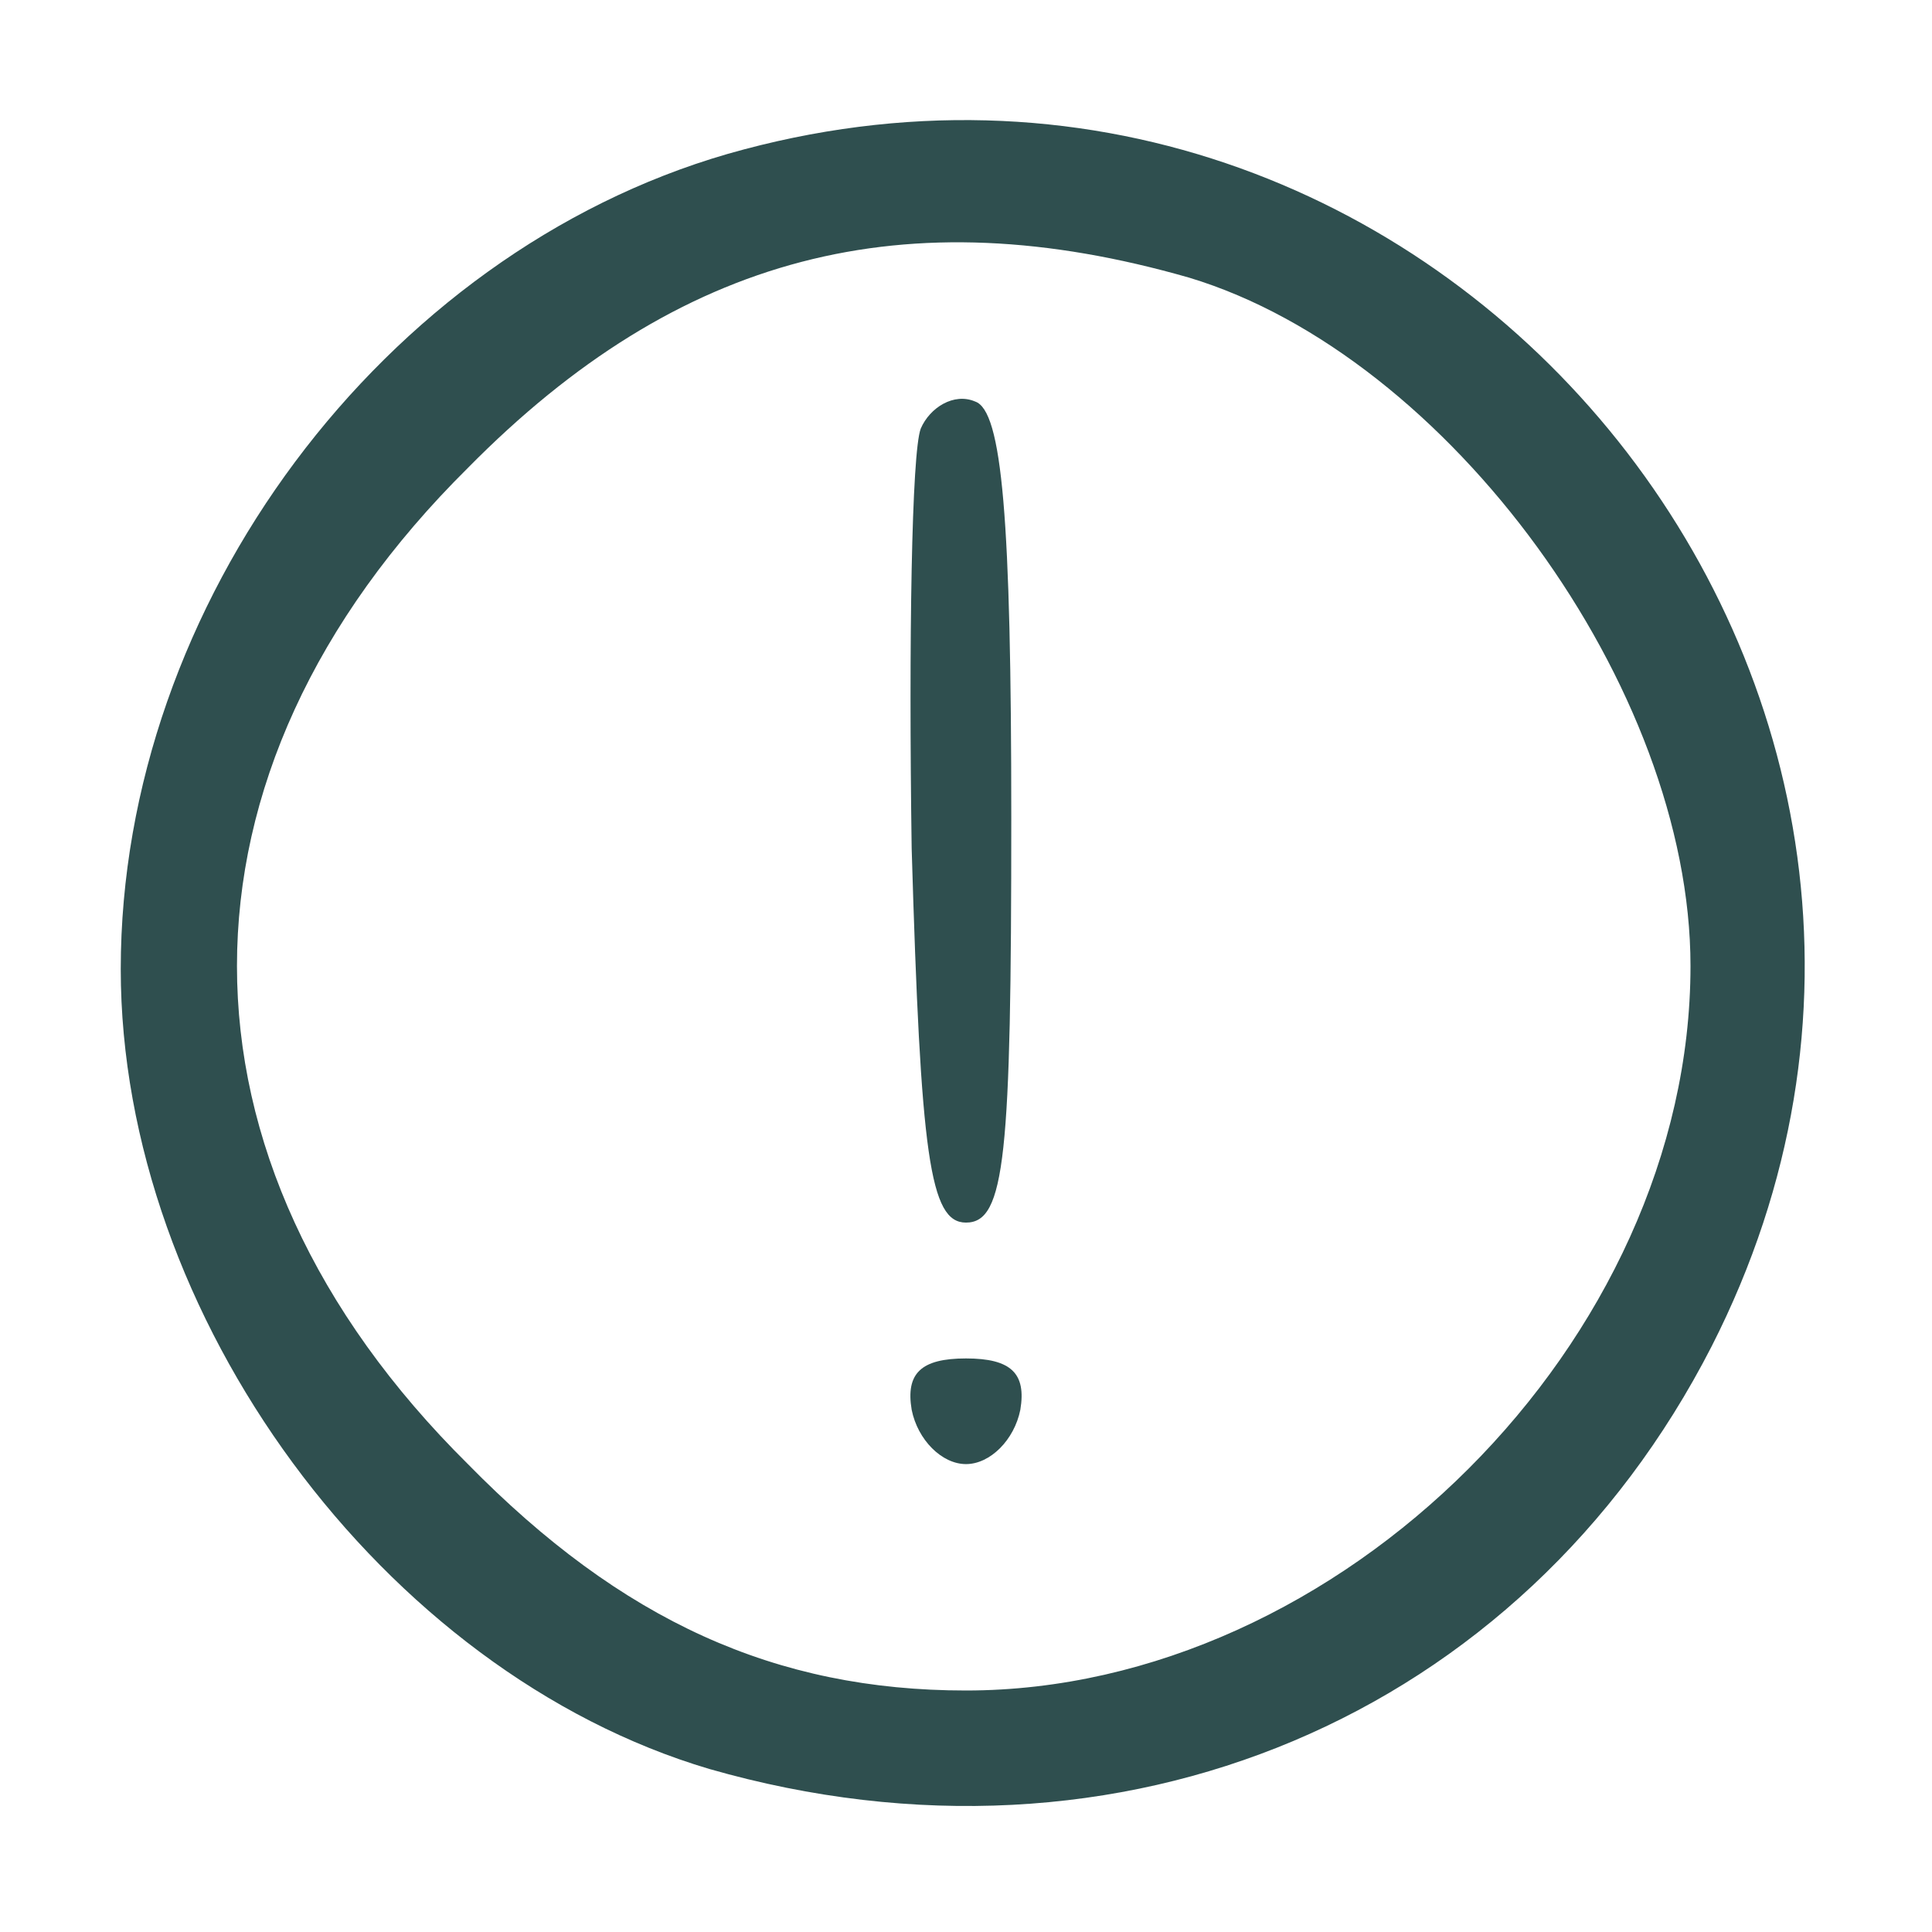 <?xml version="1.0" standalone="no"?>
<!DOCTYPE svg PUBLIC "-//W3C//DTD SVG 20010904//EN"
 "http://www.w3.org/TR/2001/REC-SVG-20010904/DTD/svg10.dtd">
<svg version="1.0" xmlns="http://www.w3.org/2000/svg"
 width="24pt" height="24pt" viewBox="0 0 64 64"
 preserveAspectRatio="xMidYMid meet">

<g transform="translate(0,64) scale(0.1,-0.1)"
fill="#2f4f4f" stroke="none">
<path d="M241 589 c-114 -33 -201 -149 -201 -270 0 -115 87 -233 195 -265 136
-39 269 17 332 140 110 216 -92 462 -326 395z m153 -41 c86 -26 166 -136 166
-228 0 -124 -116 -240 -240 -240 -63 0 -114 23 -165 75 -102 101 -102 229 0
330 70 71 145 90 239 63z"/>
<path d="M305 498 c-3 -8 -4 -70 -3 -139 3 -102 6 -124 18 -124 13 0 15 22 15
134 0 99 -3 135 -12 138 -7 3 -15 -2 -18 -9z"/>
<path d="M302 173 c2 -10 10 -18 18 -18 8 0 16 8 18 18 2 12 -3 17 -18 17 -15
0 -20 -5 -18 -17z"/>
</g>
</svg>